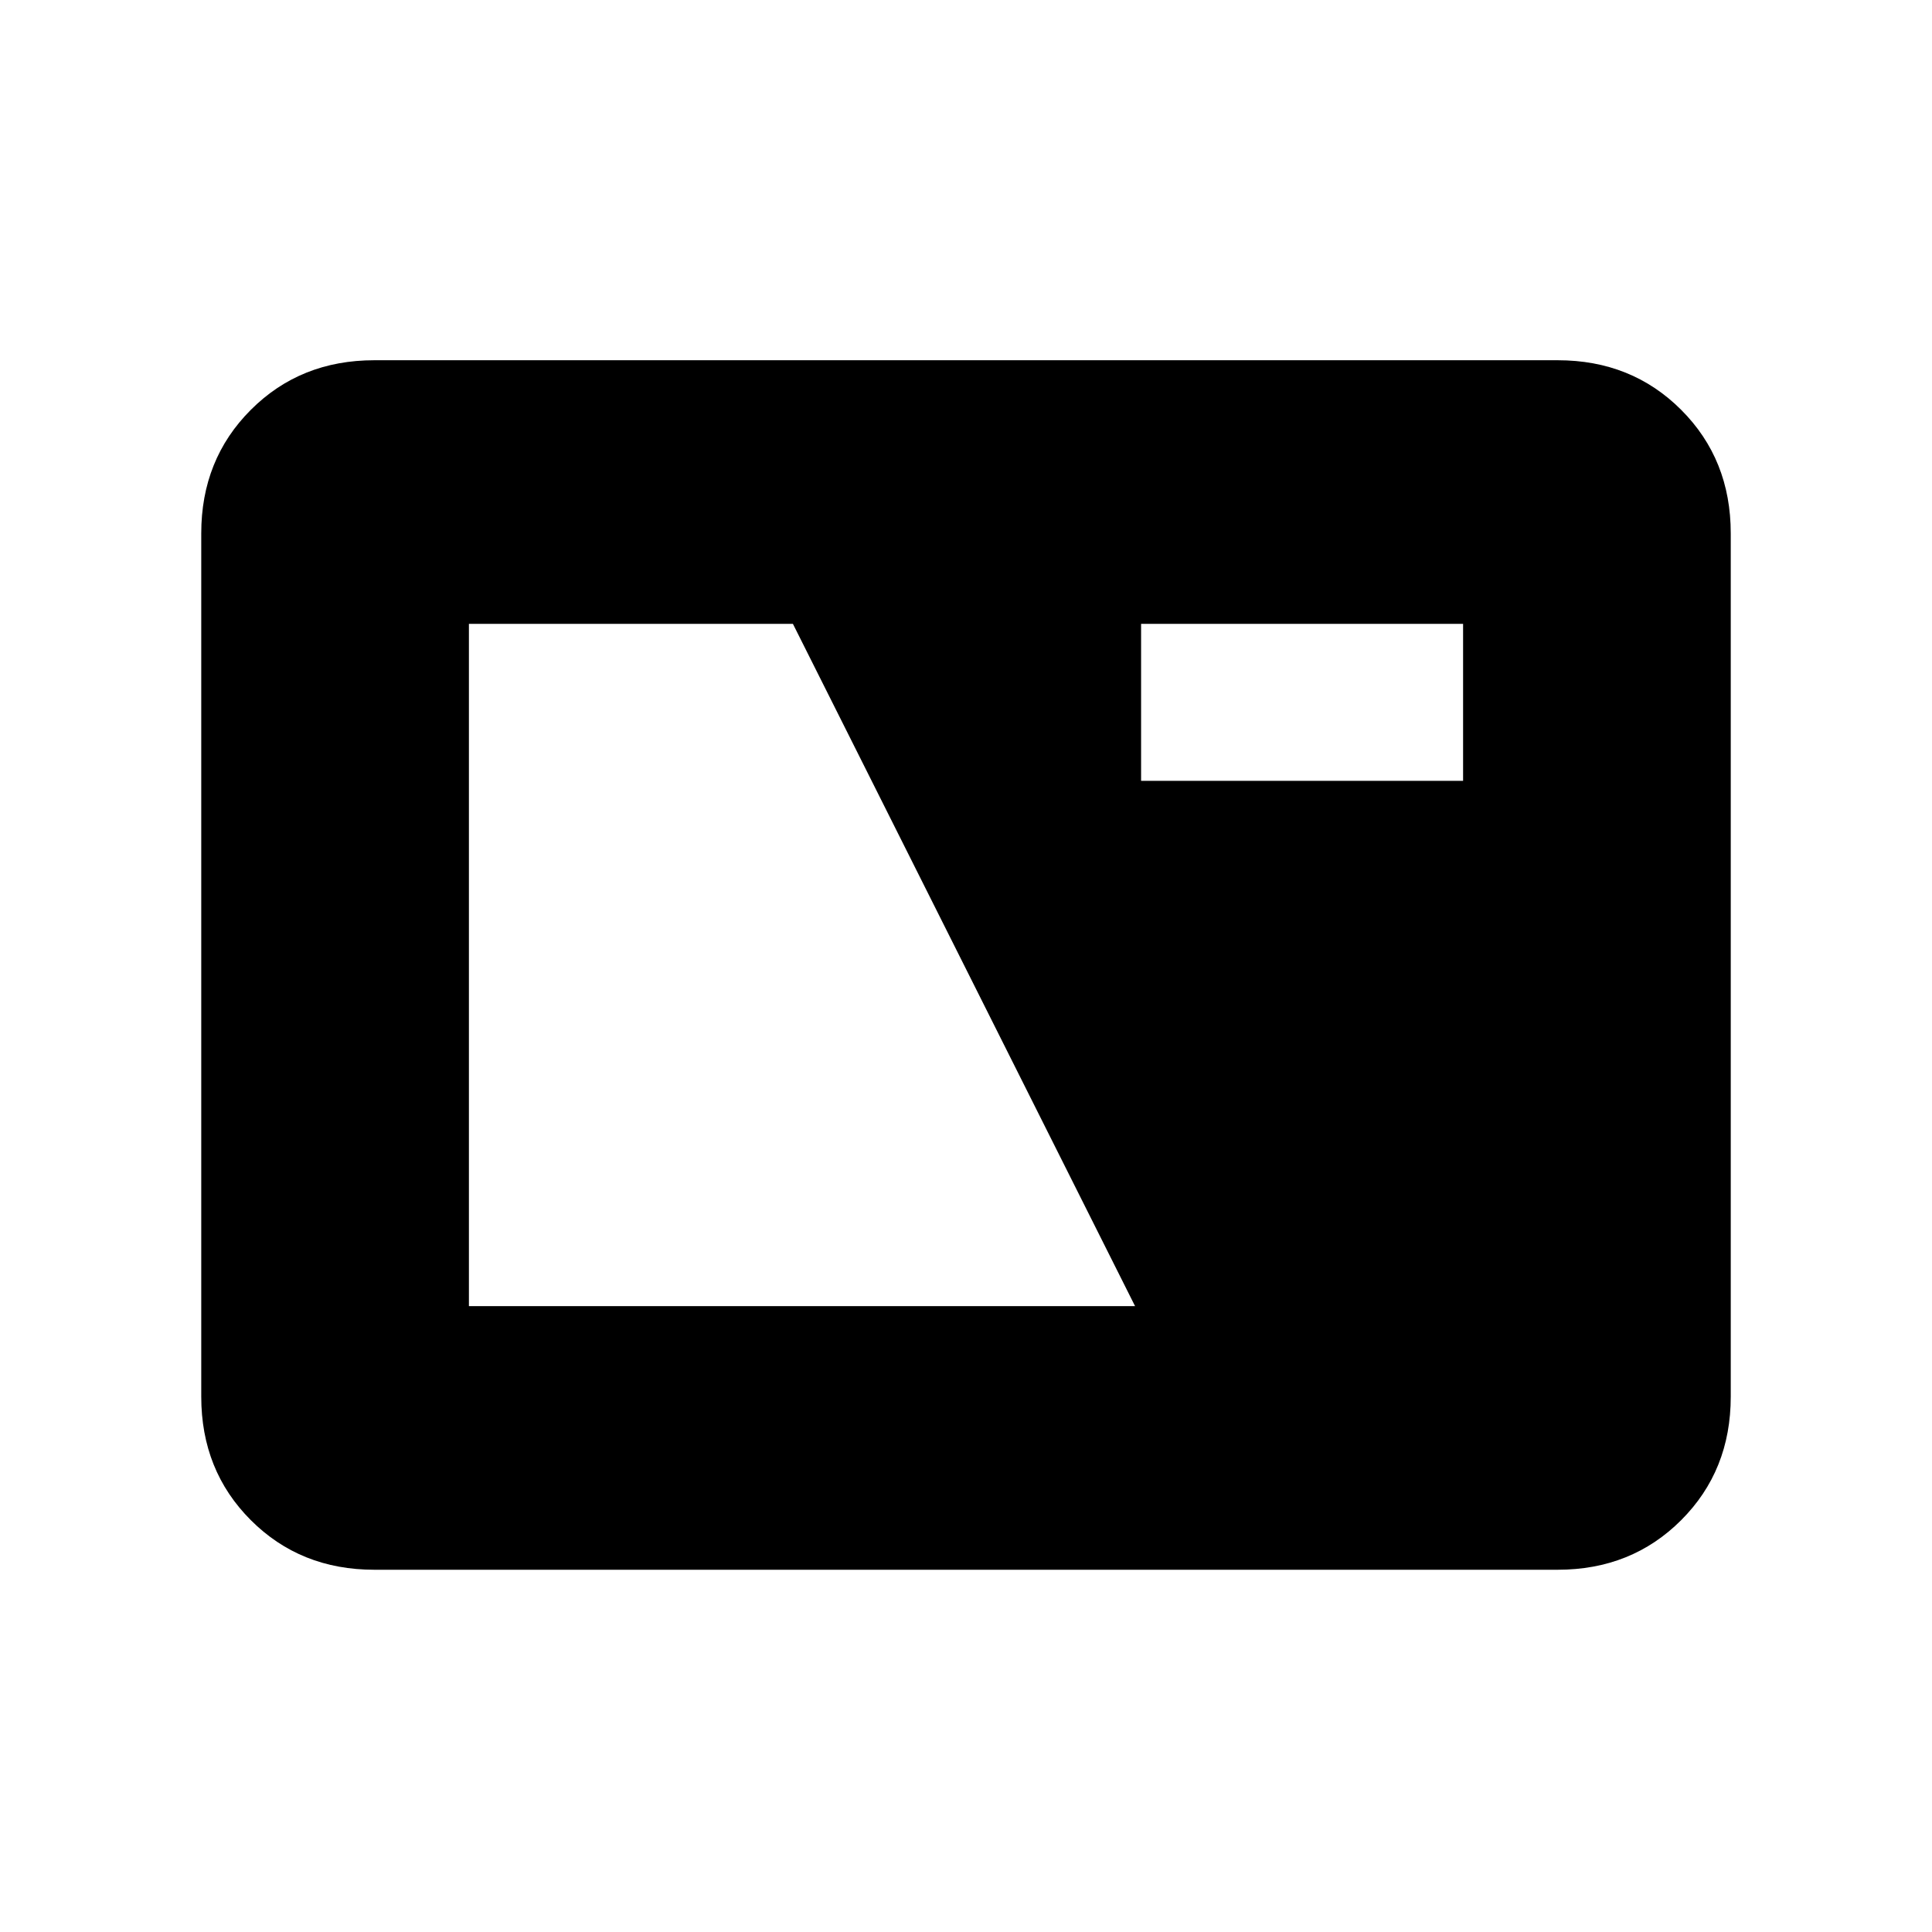 <svg xmlns="http://www.w3.org/2000/svg" height="24" viewBox="0 -960 960 960" width="24"><path d="M186-180q-36.73 0-61.36-24.64Q100-229.27 100-266v-429q0-36.72 24.64-61.36Q149.27-781 186-781h588q36.72 0 61.36 24.64T860-695v429q0 36.73-24.64 61.36Q810.72-180 774-180H186Zm47-131h331L394-650H233v339Zm334-261h160v-78H567v78Z"/></svg>